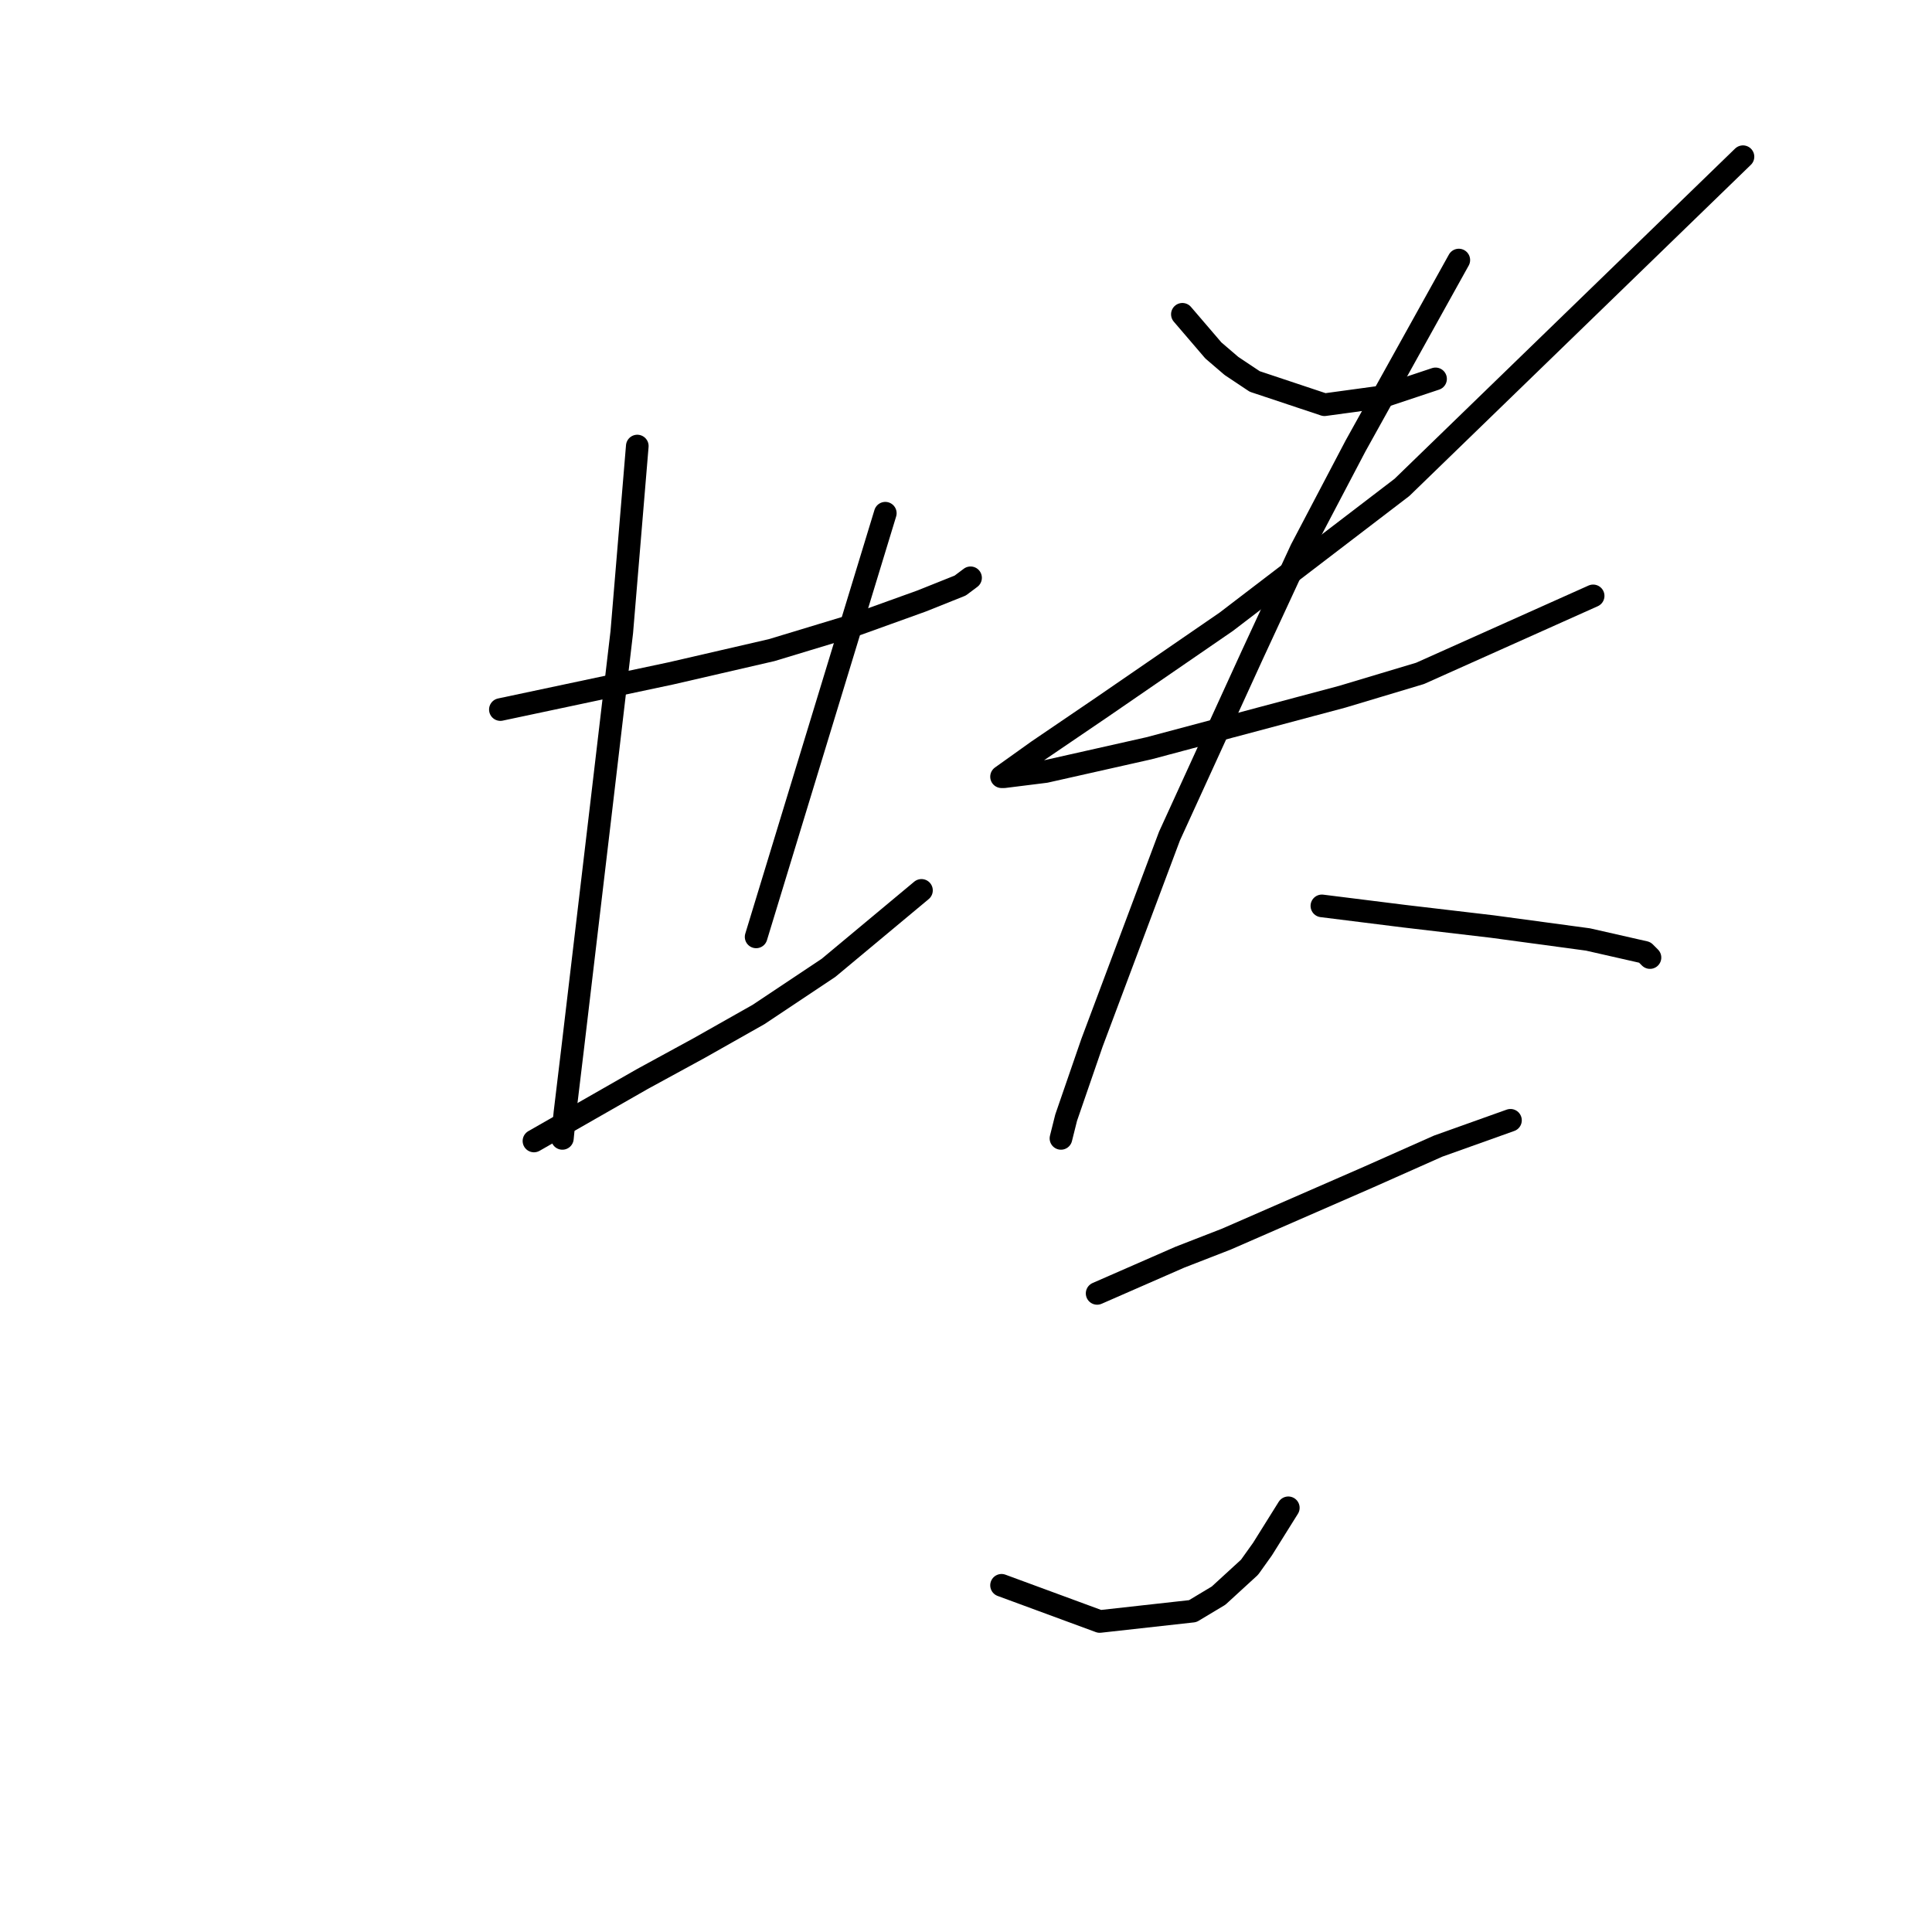 <?xml version="1.0" standalone="no"?>
    <svg width="256" height="256" xmlns="http://www.w3.org/2000/svg" version="1.1">
    <polyline stroke="black" stroke-width="3" stroke-linecap="round" fill="transparent" stroke-linejoin="round" points="66.303 94.019 77.599 91.623 88.895 89.227 102.245 86.146 113.541 82.723 122.099 79.642 127.233 77.589 128.603 76.562 128.603 76.562 " />
        <polyline stroke="black" stroke-width="3" stroke-linecap="round" fill="transparent" stroke-linejoin="round" points="84.445 59.104 83.418 71.427 82.391 83.75 79.653 107.027 75.887 138.862 74.86 147.419 74.518 150.842 74.518 150.842 " />
        <polyline stroke="black" stroke-width="3" stroke-linecap="round" fill="transparent" stroke-linejoin="round" points="117.307 68.004 108.749 96.073 100.191 124.142 100.191 124.142 " />
        <polyline stroke="black" stroke-width="3" stroke-linecap="round" fill="transparent" stroke-linejoin="round" points="70.753 151.185 77.941 147.077 85.13 142.969 92.66 138.862 100.533 134.412 109.776 128.25 122.099 117.981 122.099 117.981 " />
        <polyline stroke="black" stroke-width="3" stroke-linecap="round" fill="transparent" stroke-linejoin="round" points="156.672 41.646 158.726 44.042 160.78 46.439 163.176 48.492 166.257 50.546 175.499 53.627 183.03 52.6 190.218 50.204 190.218 50.204 " />
        <polyline stroke="black" stroke-width="3" stroke-linecap="round" fill="transparent" stroke-linejoin="round" points="230.953 20.765 208.36 42.673 185.768 64.581 162.491 82.381 146.06 93.677 137.503 99.496 135.107 101.208 132.71 102.919 133.053 102.919 138.53 102.235 152.222 99.154 177.895 92.308 188.164 89.227 211.099 78.958 211.099 78.958 " />
        <polyline stroke="black" stroke-width="3" stroke-linecap="round" fill="transparent" stroke-linejoin="round" points="193.299 34.458 186.453 46.781 179.607 59.104 172.418 72.796 165.914 86.831 154.96 110.792 144.691 138.177 141.268 148.104 140.583 150.842 140.583 150.842 " />
        <polyline stroke="black" stroke-width="3" stroke-linecap="round" fill="transparent" stroke-linejoin="round" points="175.157 120.035 180.634 120.719 186.11 121.404 197.749 122.773 210.414 124.485 217.945 126.196 218.63 126.881 218.63 126.881 " />
        <polyline stroke="black" stroke-width="3" stroke-linecap="round" fill="transparent" stroke-linejoin="round" points="145.376 171.381 150.853 168.985 156.33 166.589 162.491 164.193 181.318 155.977 190.56 151.869 200.145 148.446 200.145 148.446 " />
        <polyline stroke="black" stroke-width="3" stroke-linecap="round" fill="transparent" stroke-linejoin="round" points="170.707 199.793 168.995 202.531 167.284 205.269 165.572 207.666 161.464 211.431 158.041 213.485 145.718 214.854 132.71 210.062 132.71 210.062 " />
        </svg>